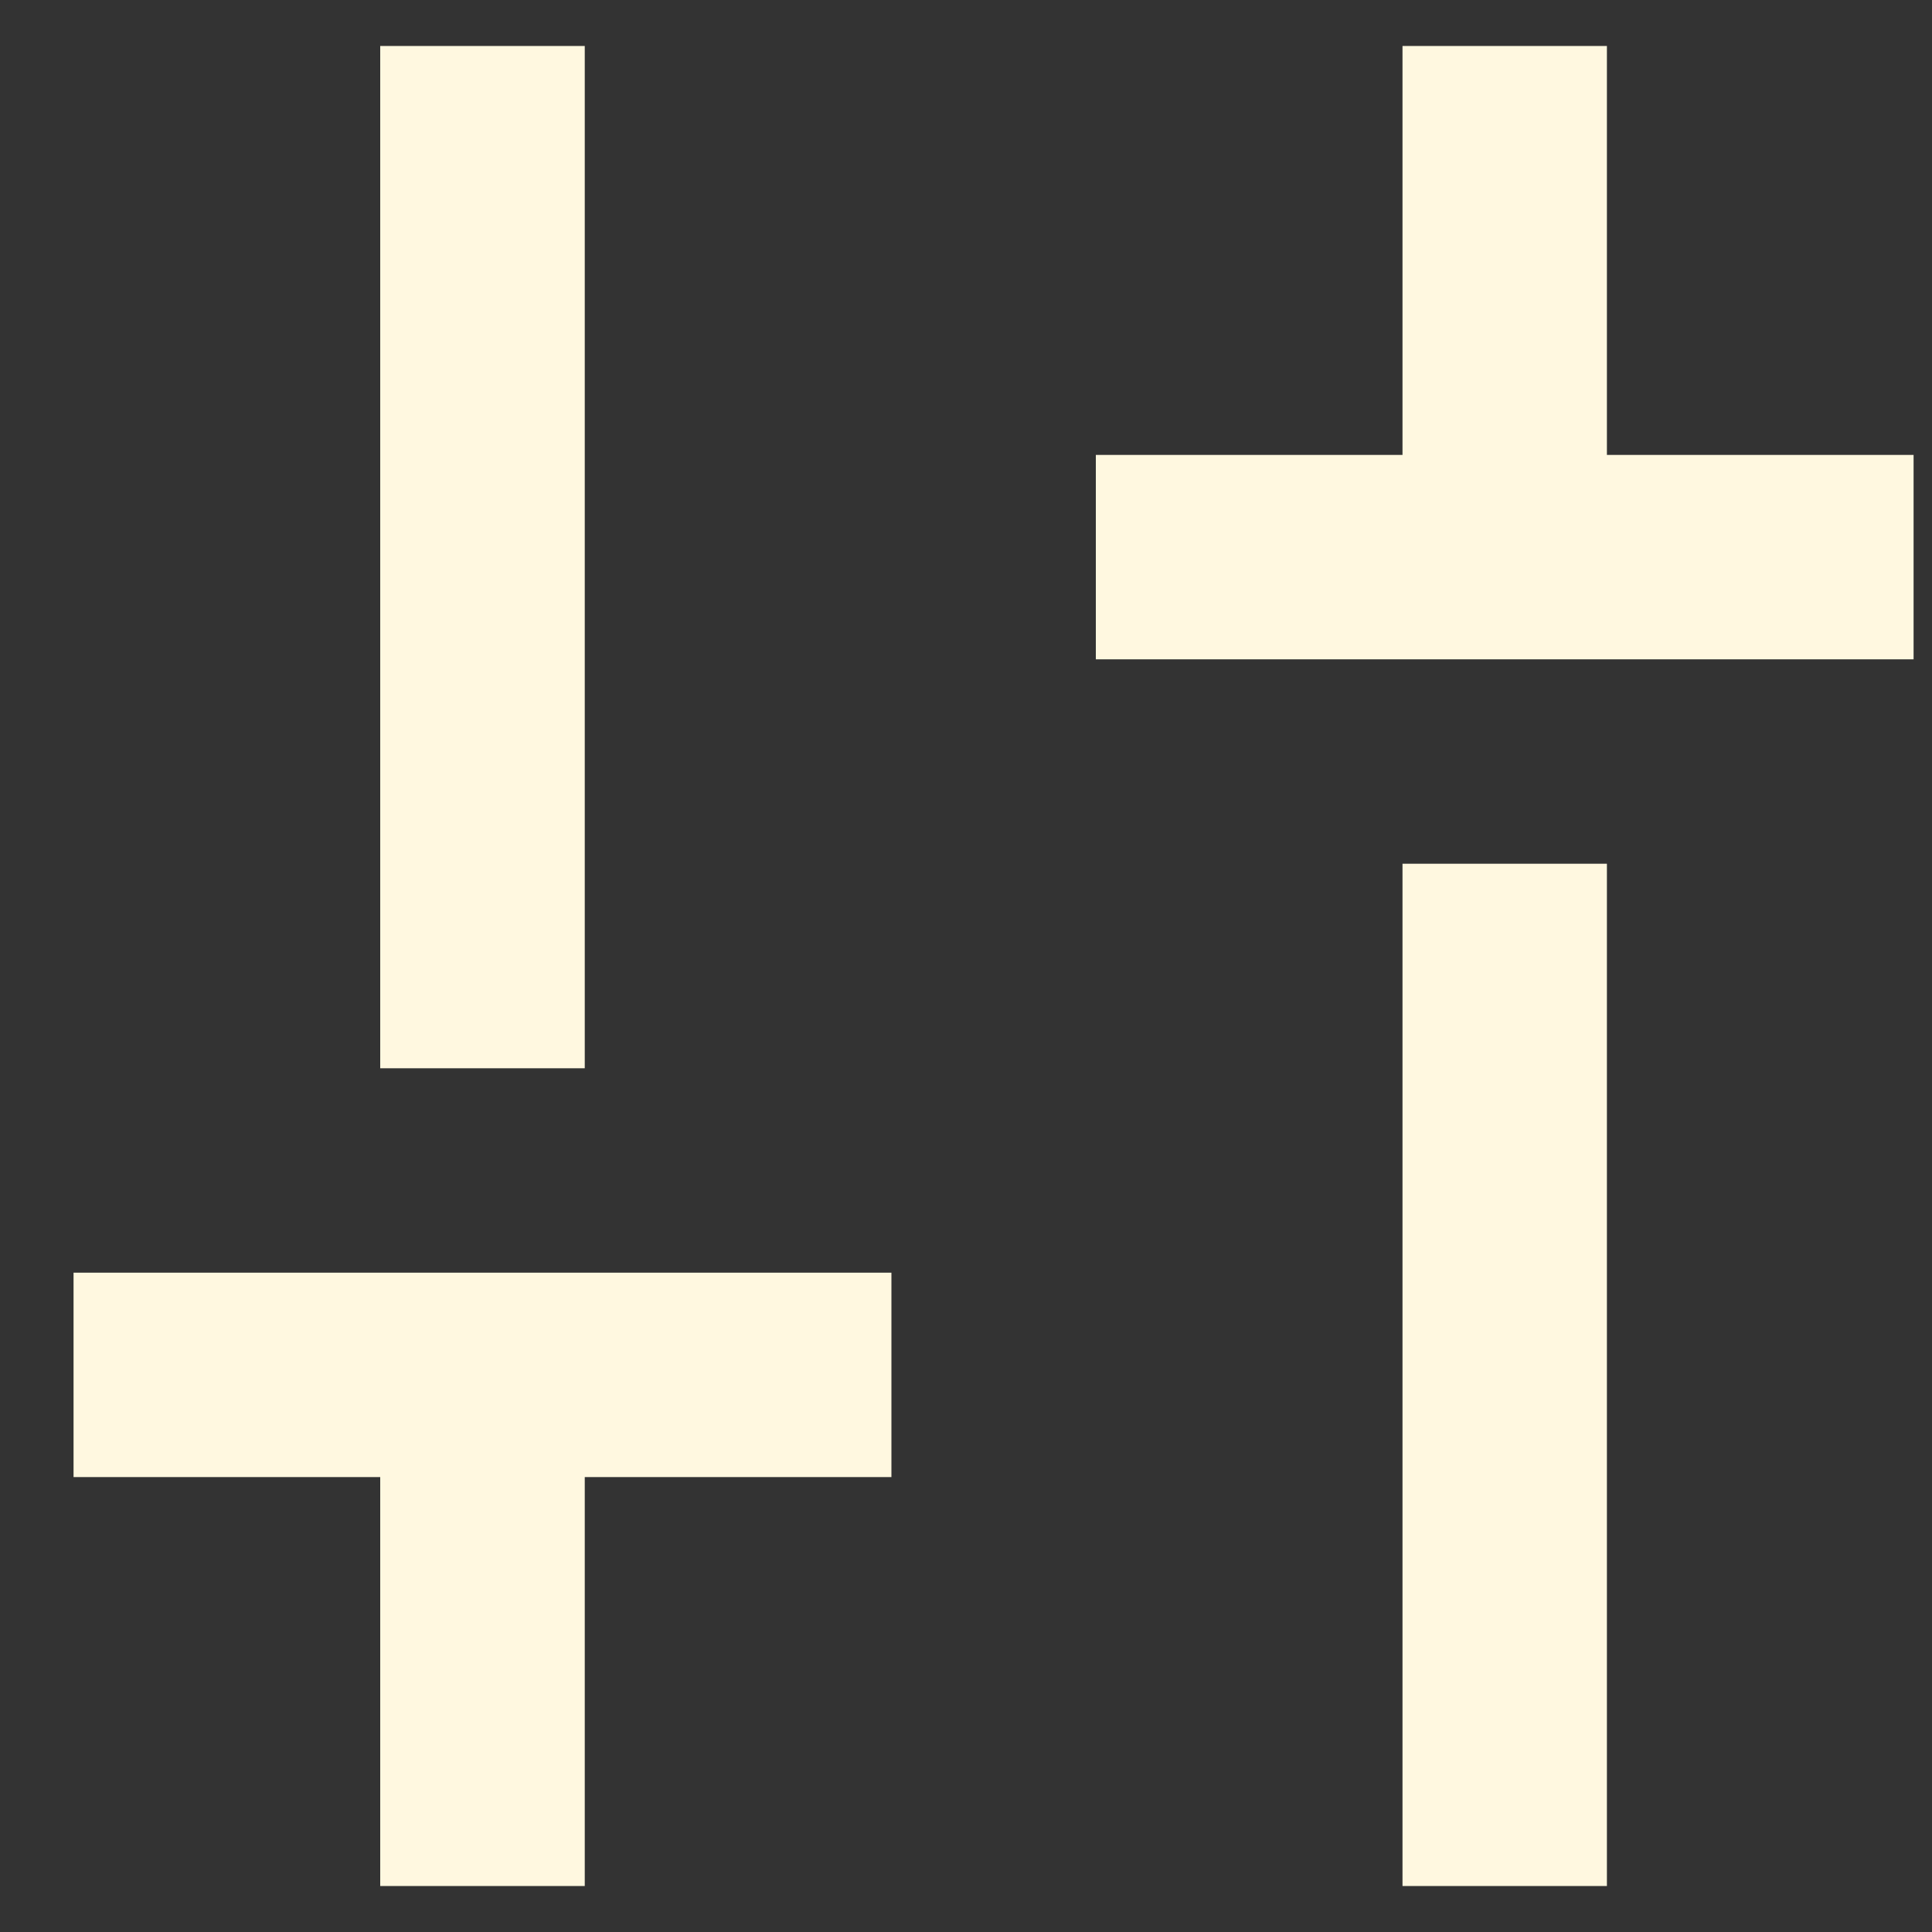 <svg width="15" height="15" viewBox="0 0 15 15" fill="none" xmlns="http://www.w3.org/2000/svg">
<rect x="0" y="0" width="15" height="15" fill="#333333" stroke="none"/>
<path d="M8.508 5.119V3.532H10.889V0.357H12.476V3.532H14.857V5.119H8.508ZM10.889 14.643V6.706H12.476V14.643H10.889ZM2.952 14.643V11.468H0.571V9.881H6.921V11.468H4.54V14.643H2.952ZM2.952 8.294V0.357H4.54V8.294H2.952Z" fill="#FFF8E0"/>
</svg>
